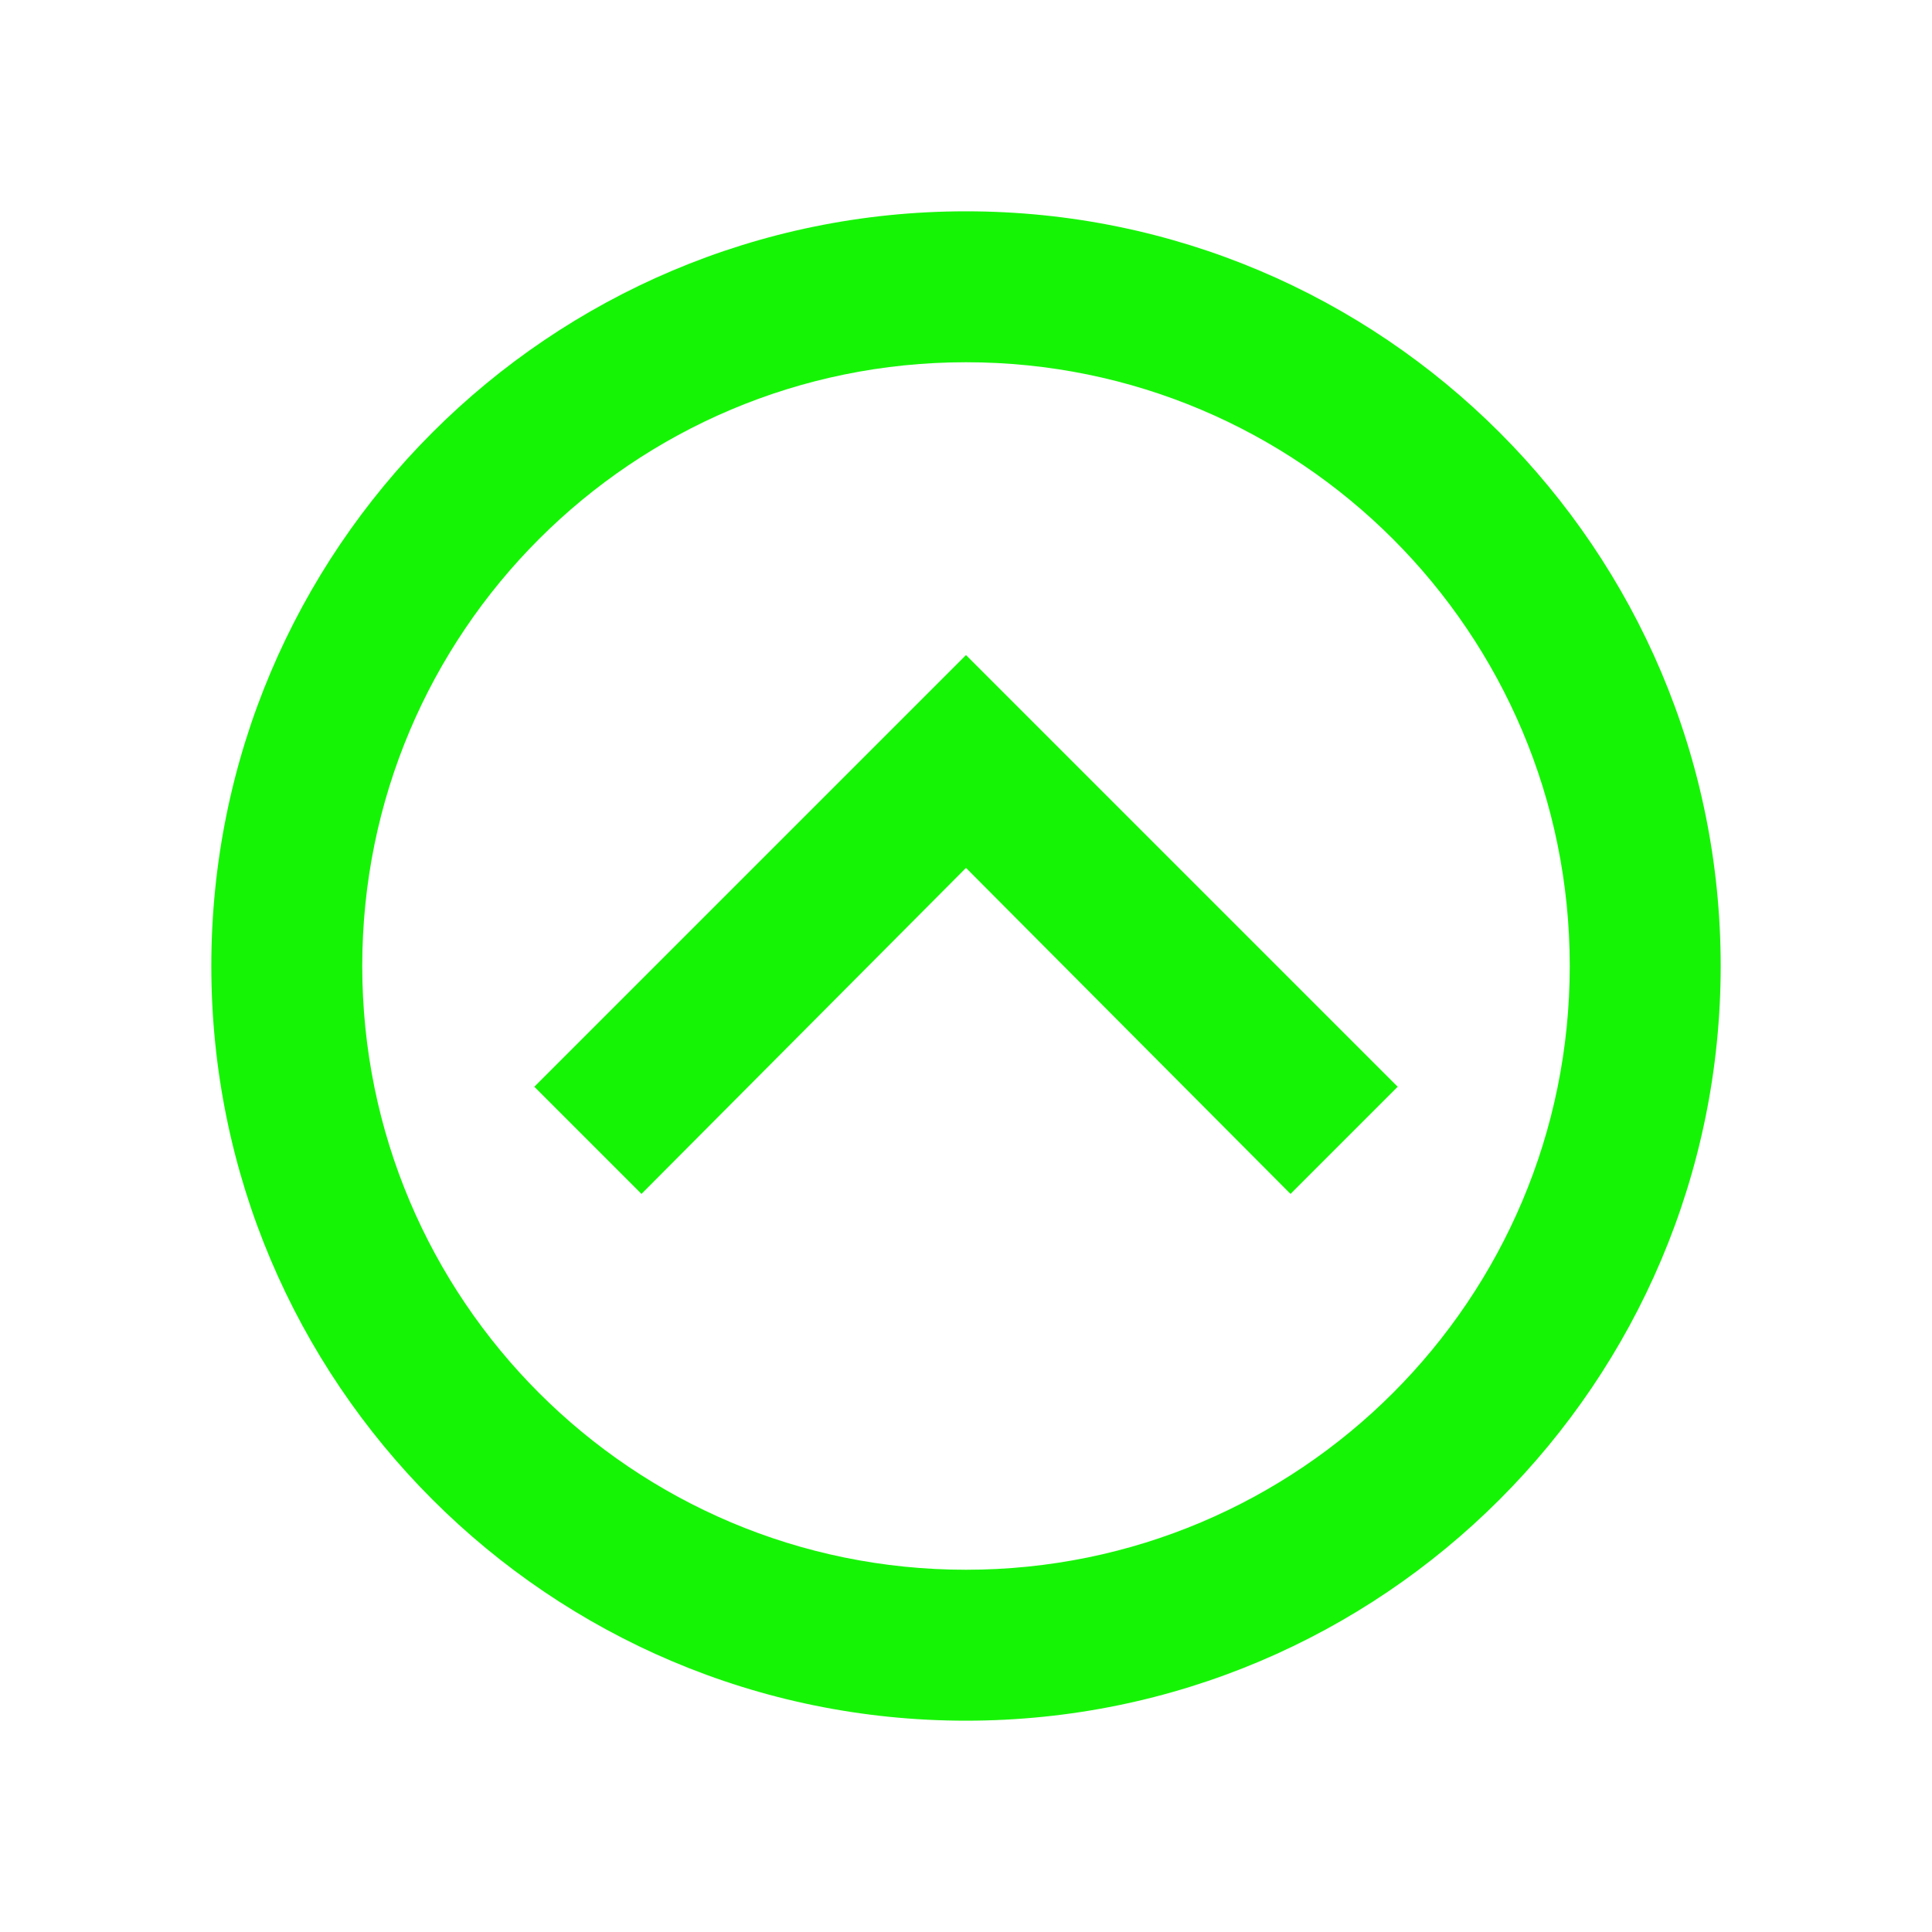 <!-- icon666.com - MILLIONS vector ICONS FREE --><svg id="Top_Circle" enable-background="new 0 0 128 128" viewBox="0 0 128 128" xmlns="http://www.w3.org/2000/svg"><path d="m35.4 72 28.6-28.6 28.6 28.6-7.1 7.1-21.5-21.6-21.5 21.6zm28.6-58c27.6 0 50 22.4 50 50s-22.4 50-50 50-50-22.4-50-50 22.4-50 50-50zm0 10c-22.1 0-40 17.9-40 40s17.9 40 40 40 40-17.9 40-40-17.9-40-40-40z" fill="#000000" style="fill: rgb(22, 244, 6); "></path></svg>